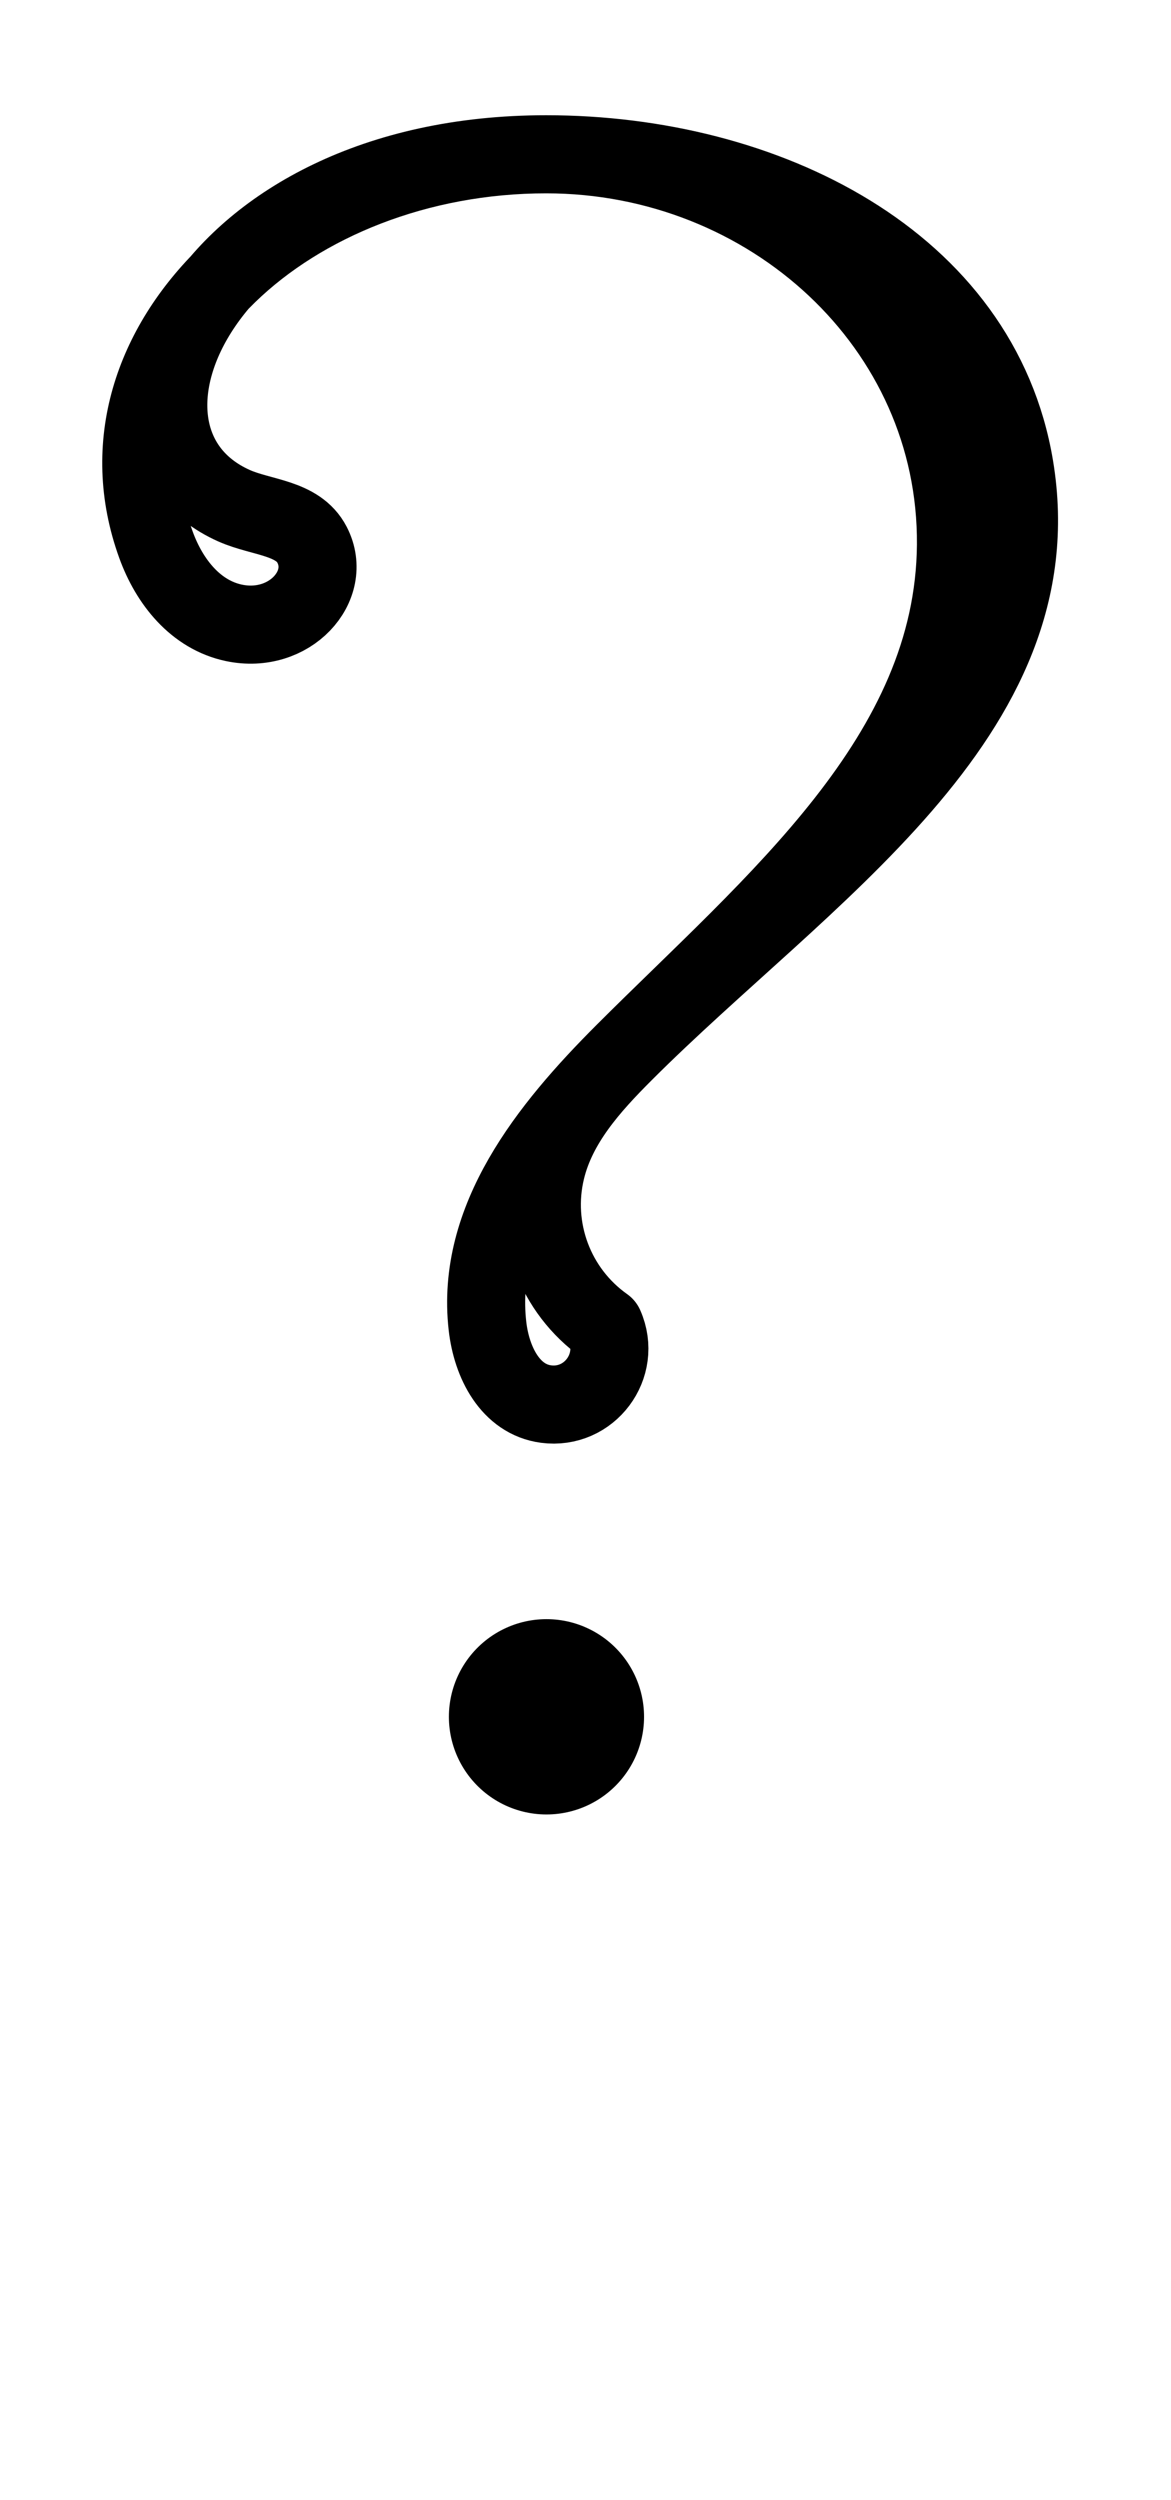 <svg xmlns="http://www.w3.org/2000/svg" xmlns:xlink="http://www.w3.org/1999/xlink" version="1.1" width="399.003" height="851.206" viewBox="0 0 399 851">
<!-- Original BoundingBox: 0.000000 -239.401703 399.002838 611.804352 -->
  <path d="M186.201 584.4l0 0" style="stroke:rgb(0%,0%,0%); stroke-width: 66.5;stroke-linecap: round;stroke-linejoin: round;stroke-miterlimit: 10;fill: none;"/>
  <g transform="matrix(0.682,-0.731,0.731,0.682,0,0)">
    <path d="M-189.54 458.622C-192.327 438.082,-182.299 417.92,-164.237 407.749C-150.013 399.739,-133.203 399.422,-116.914 399.991C-30.602 403.006,67.323 429.373,119.698 361.204C162.802 305.101,139.607 226.54,88.668 171.913C29.174 108.113,-66.243 100.649,-99.309 165.348C-105.441 177.347,-107.519 191.541,-100.622 202.944C-90.611 219.495,-68.323 219.131,-63.027 204.257C-59.493 194.335,-68.094 185.471,-71.441 175.732C-90.1 121.427,8.482 85.924,88.668 171.913C140.624 227.629,141.67 314.229,86.638 364.754C33.539 413.505,-44.833 402.509,-116.914 399.991C-153.712 398.706,-193.054 401.711,-216.751 429.441C-225.038 439.137,-229.626 452.292,-222.6 462.172C-213.973 474.303,-195.394 472.307,-189.54 458.622" style="stroke:rgb(0%,0%,0%); stroke-width: 26.6;stroke-linecap: round;stroke-linejoin: round;stroke-miterlimit: 10;fill: none;"/>
  </g>
</svg>